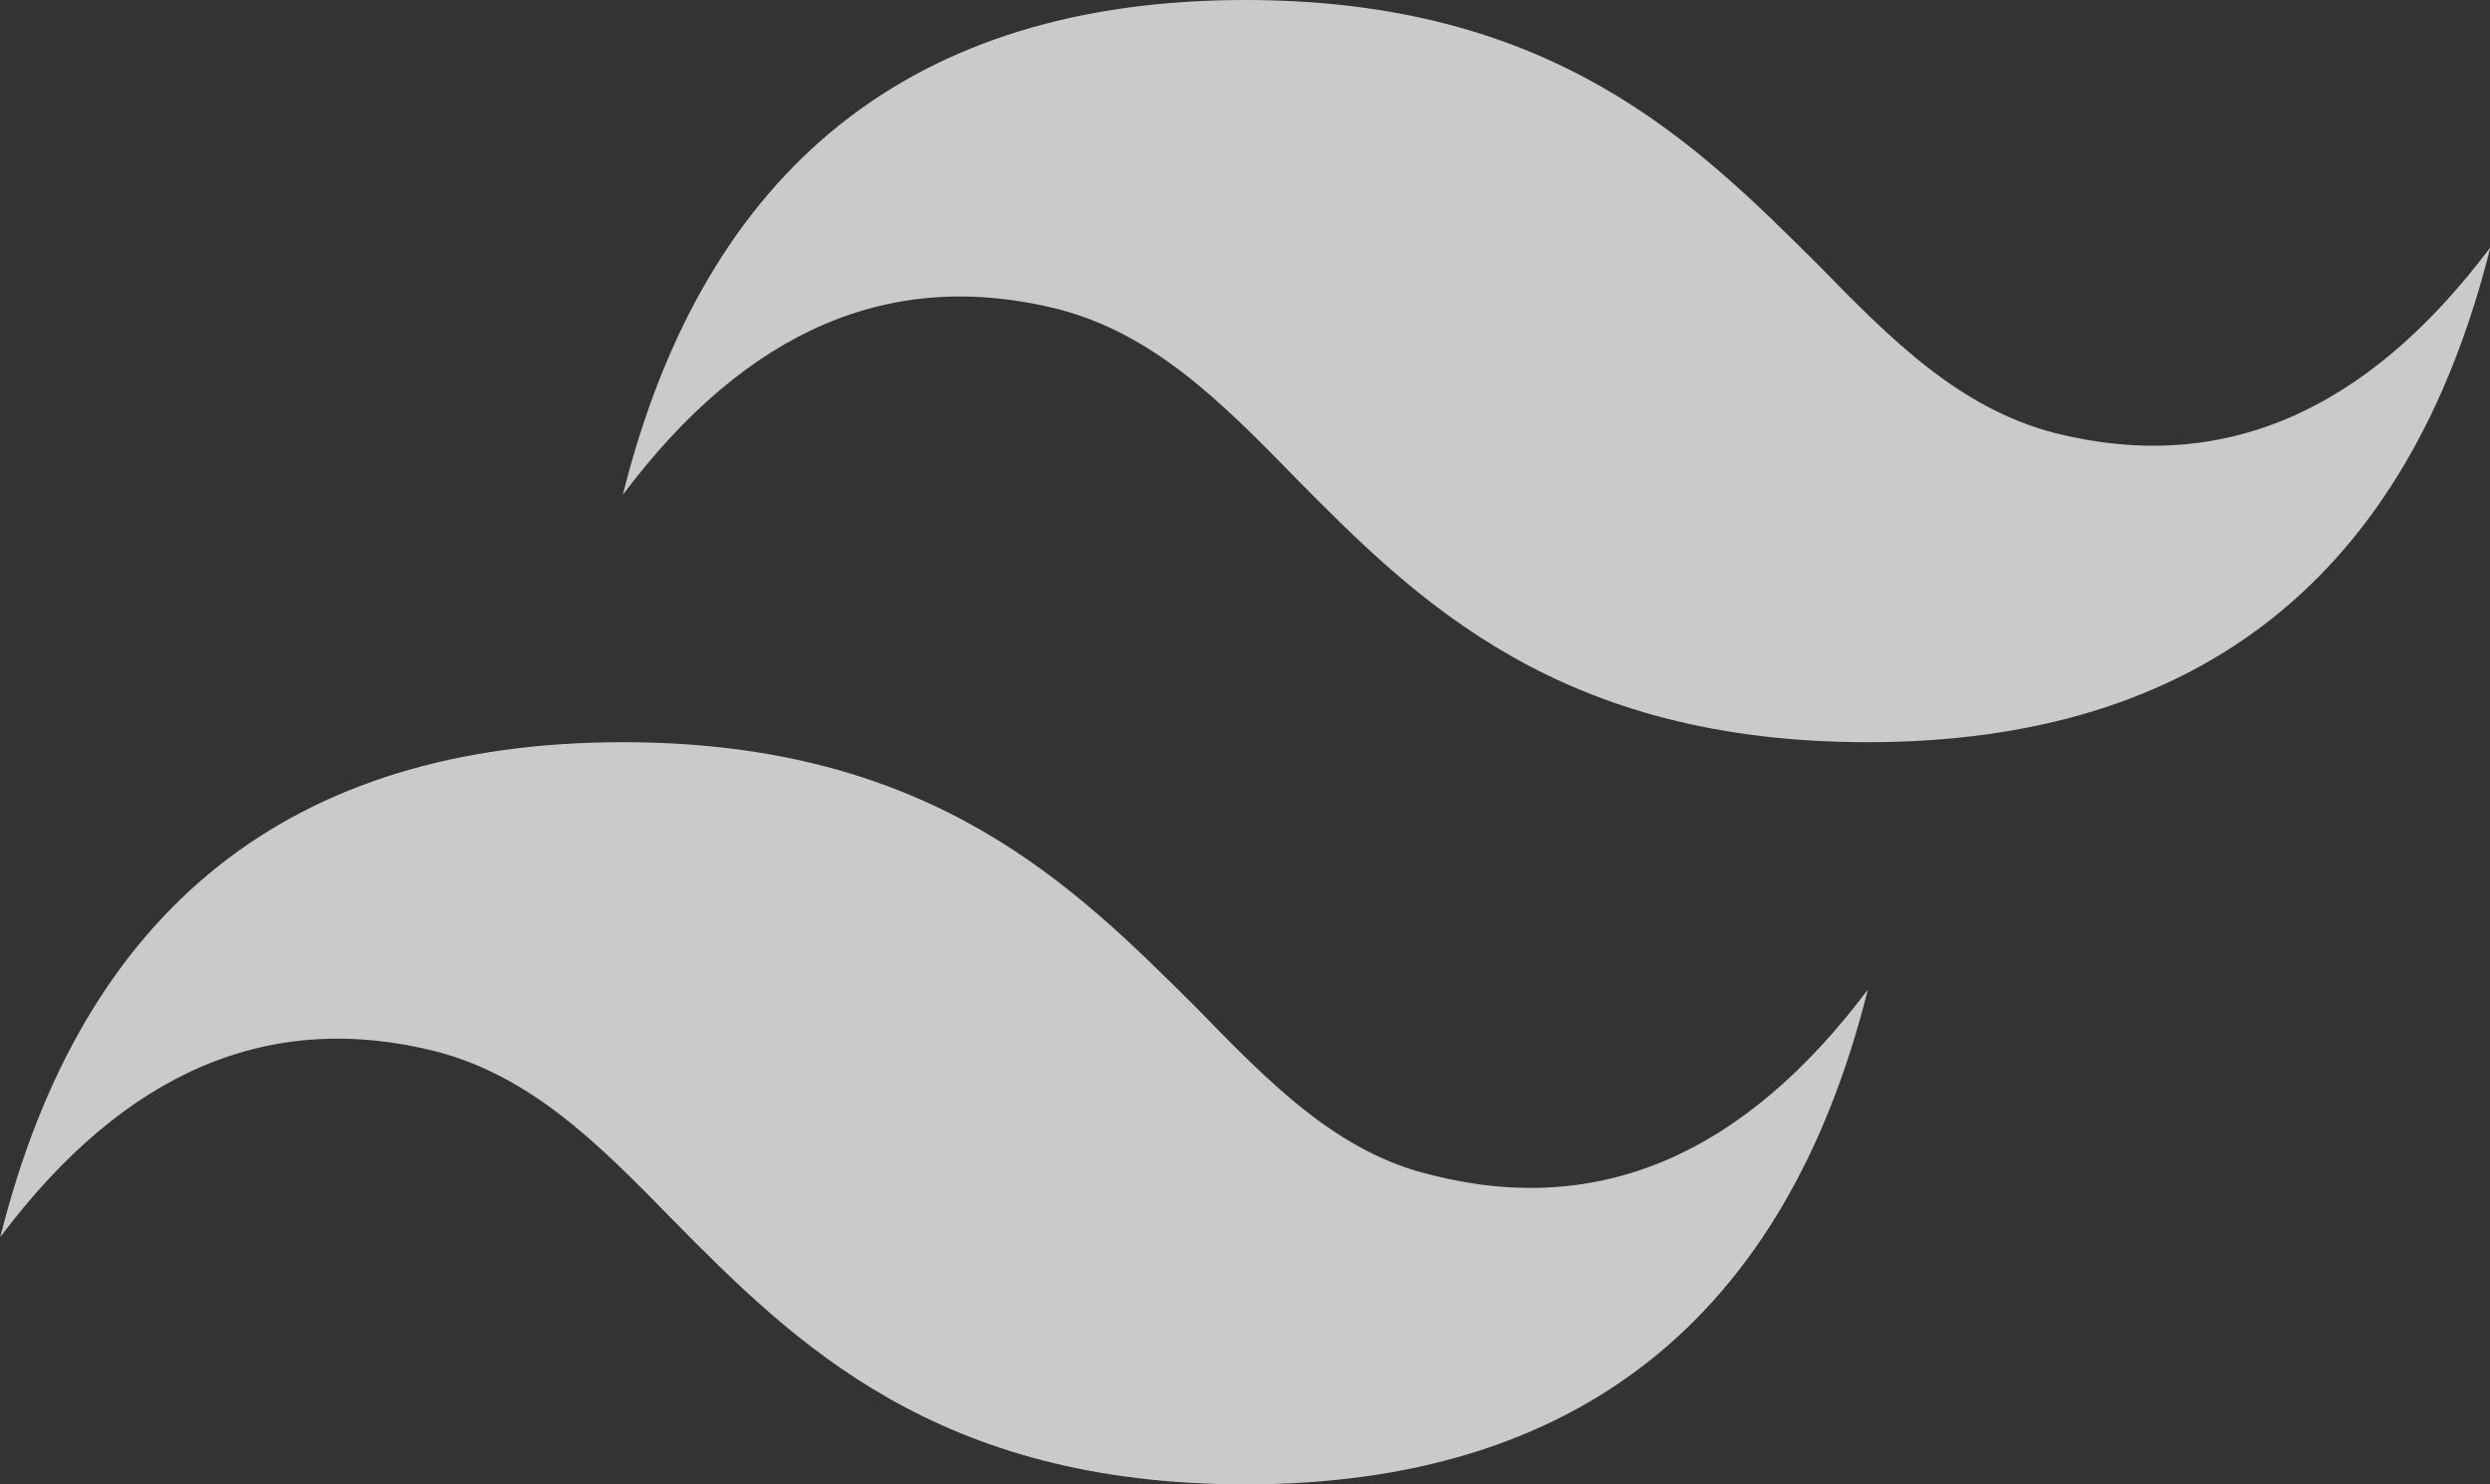 <svg width="52" height="31" viewBox="0 0 52 31" fill="none" xmlns="http://www.w3.org/2000/svg">
<rect x="0" y="0" width="52" height="31" fill="#333333" stroke="none"/>
<path id="Vector" opacity="0.74" d="M26.007 0C19.091 0 14.723 3.462 13.007 10.333C15.607 6.872 18.623 5.58 22.107 6.458C24.083 6.975 25.487 8.37 27.047 9.972C29.595 12.555 32.559 15.5 39.007 15.5C45.923 15.5 50.291 12.038 52.007 5.167C49.407 8.628 46.391 9.92 42.907 9.042C40.931 8.525 39.527 7.13 37.967 5.528C35.419 2.997 32.455 0 26.007 0ZM13.007 15.5C6.091 15.5 1.723 18.962 0.007 25.833C2.607 22.372 5.623 21.08 9.107 21.958C11.083 22.475 12.487 23.87 14.047 25.472C16.595 28.055 19.559 31 26.007 31C32.923 31 37.291 27.538 39.007 20.667C36.407 24.128 33.391 25.42 29.907 24.542C27.931 24.077 26.527 22.63 24.967 21.028C22.419 18.497 19.455 15.5 13.007 15.5Z" fill="white"/>
</svg>
